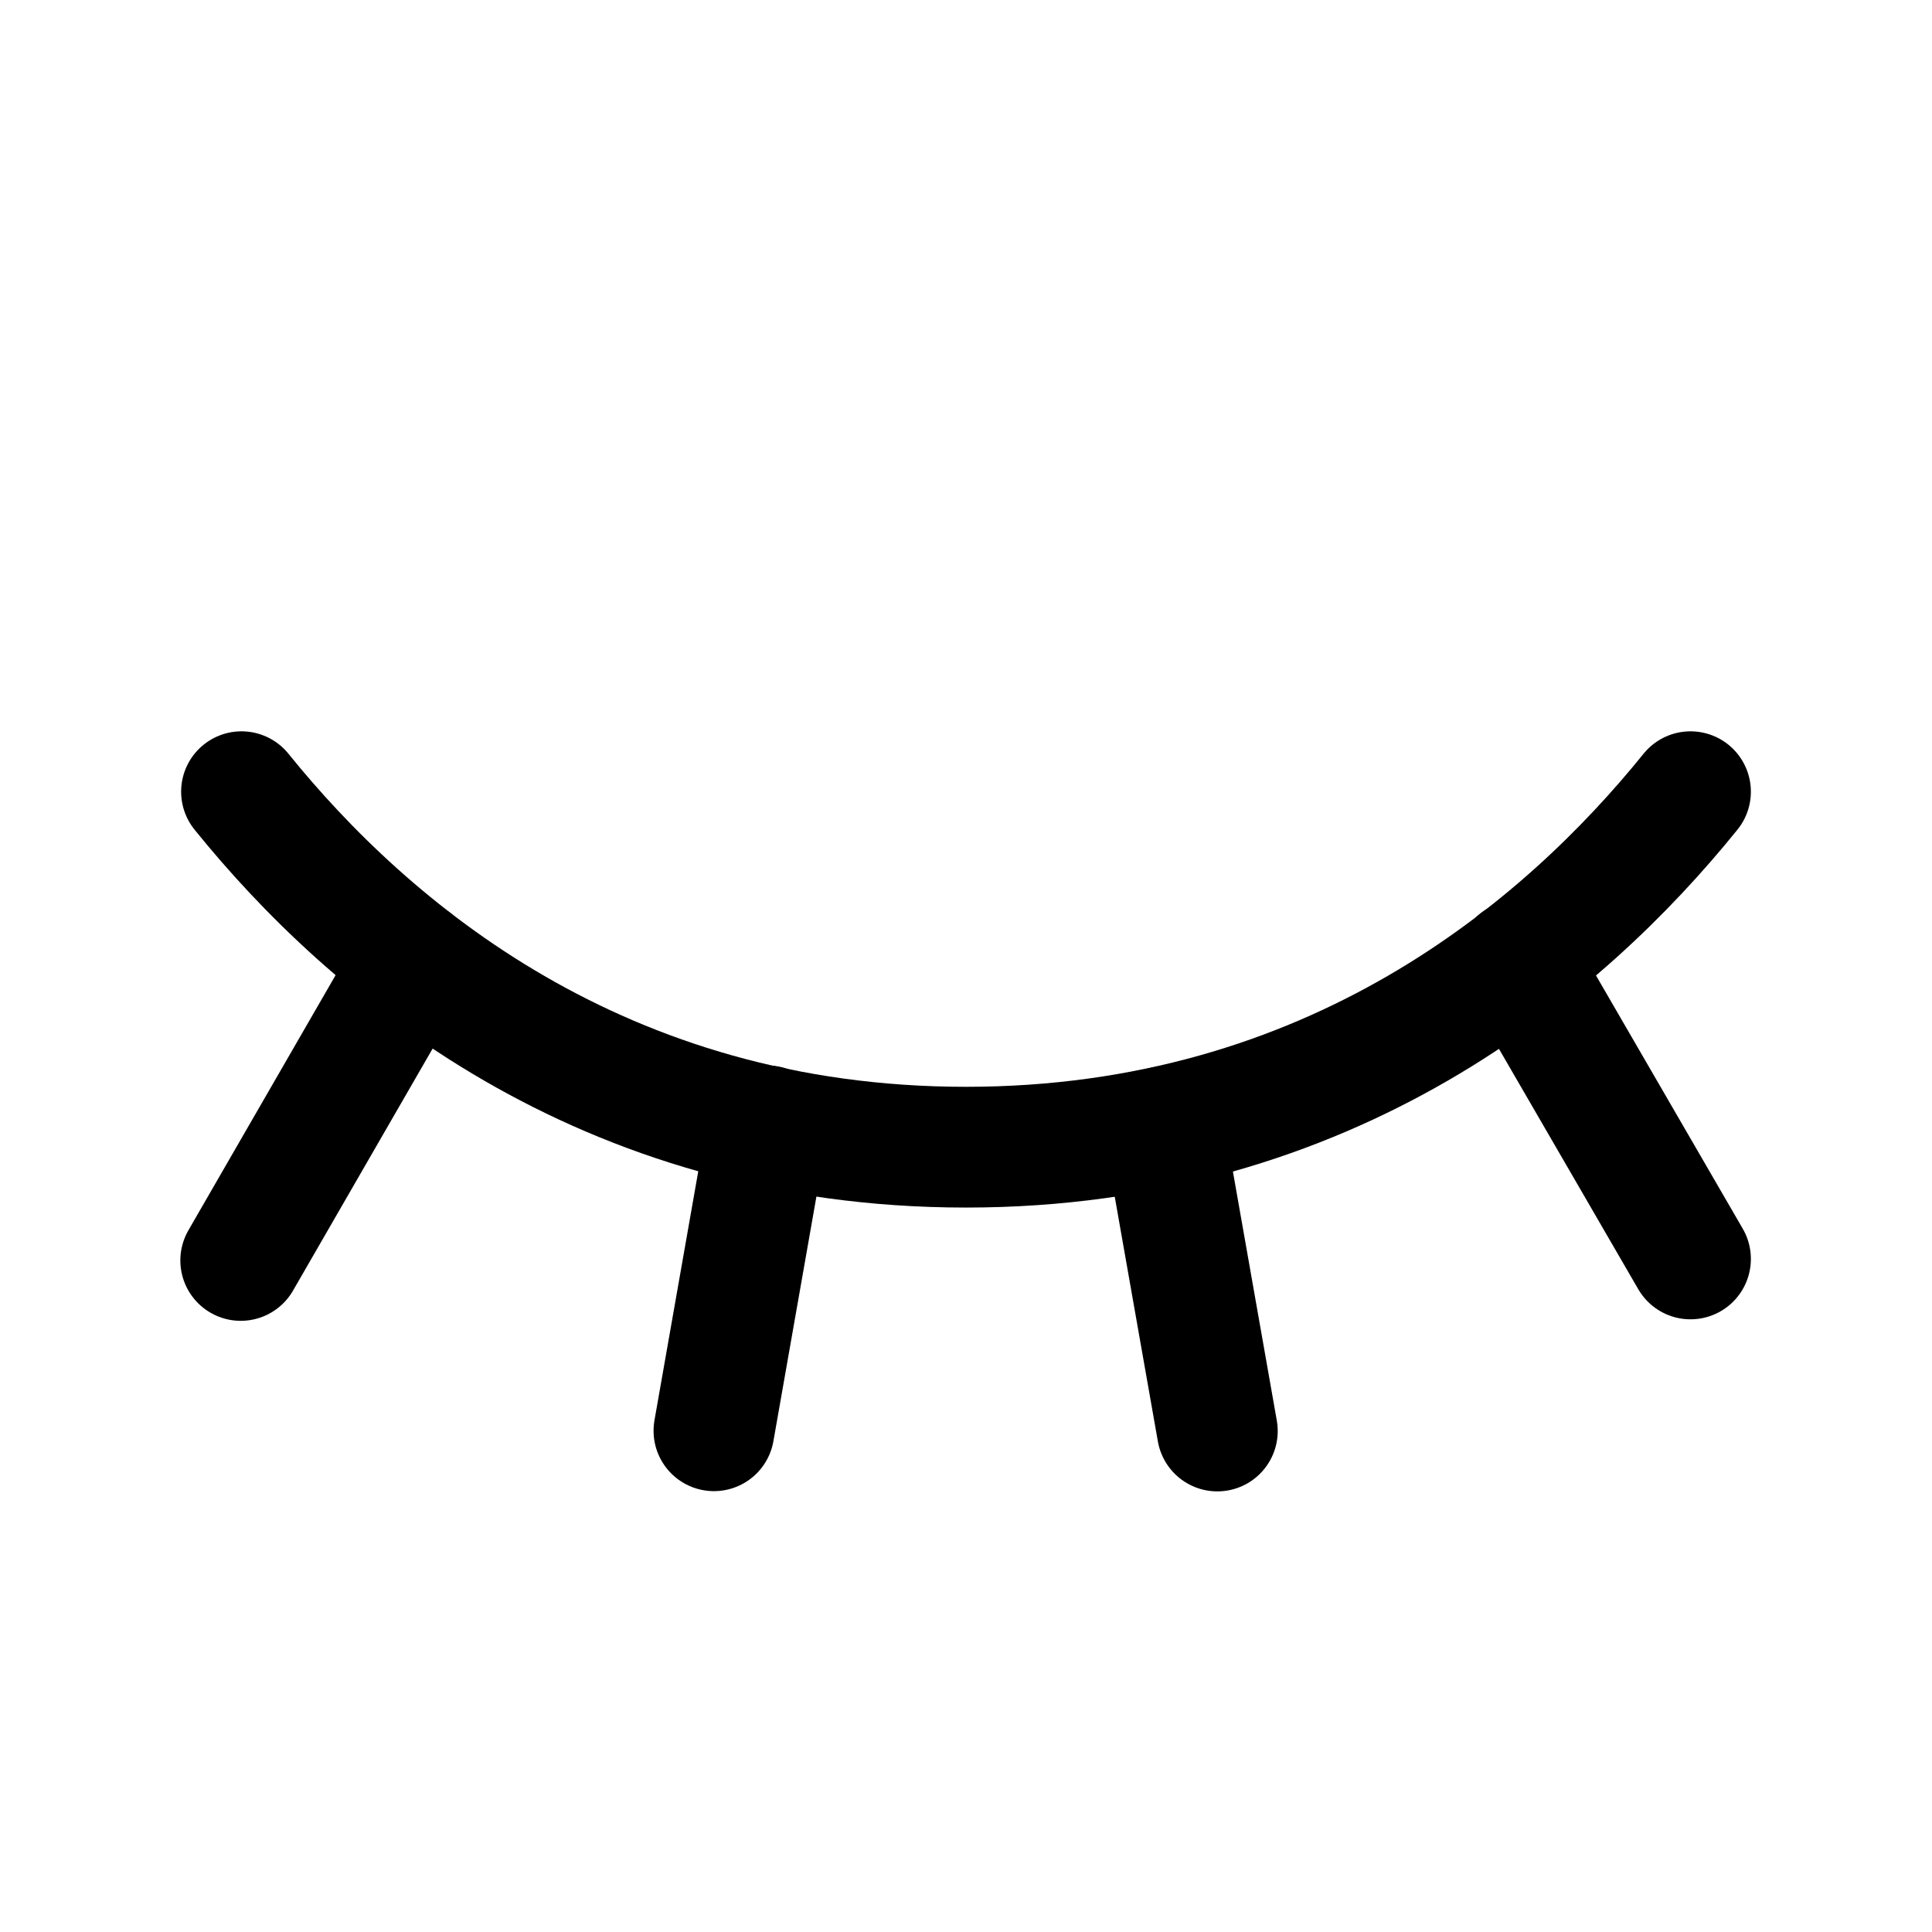 <svg width="32" height="32" viewBox="0 0 32 32" fill="none" xmlns="http://www.w3.org/2000/svg">
<path d="M25.138 15.914L28 20.852" stroke="black" stroke-width="2" stroke-linecap="round" stroke-linejoin="round"/>
<path d="M19.275 18.664L20.163 23.702" stroke="black" stroke-width="2" stroke-linecap="round" stroke-linejoin="round"/>
<path d="M12.713 18.648L11.825 23.698" stroke="black" stroke-width="2" stroke-linecap="round" stroke-linejoin="round"/>
<path d="M6.85 15.914L3.987 20.877" stroke="black" stroke-width="2" stroke-linecap="round" stroke-linejoin="round"/>
<path d="M4 13.113C6.1 15.713 9.95 19.001 16 19.001C22.05 19.001 25.9 15.713 28 13.113" stroke="black" stroke-width="2" stroke-linecap="round" stroke-linejoin="round"/>
</svg>
